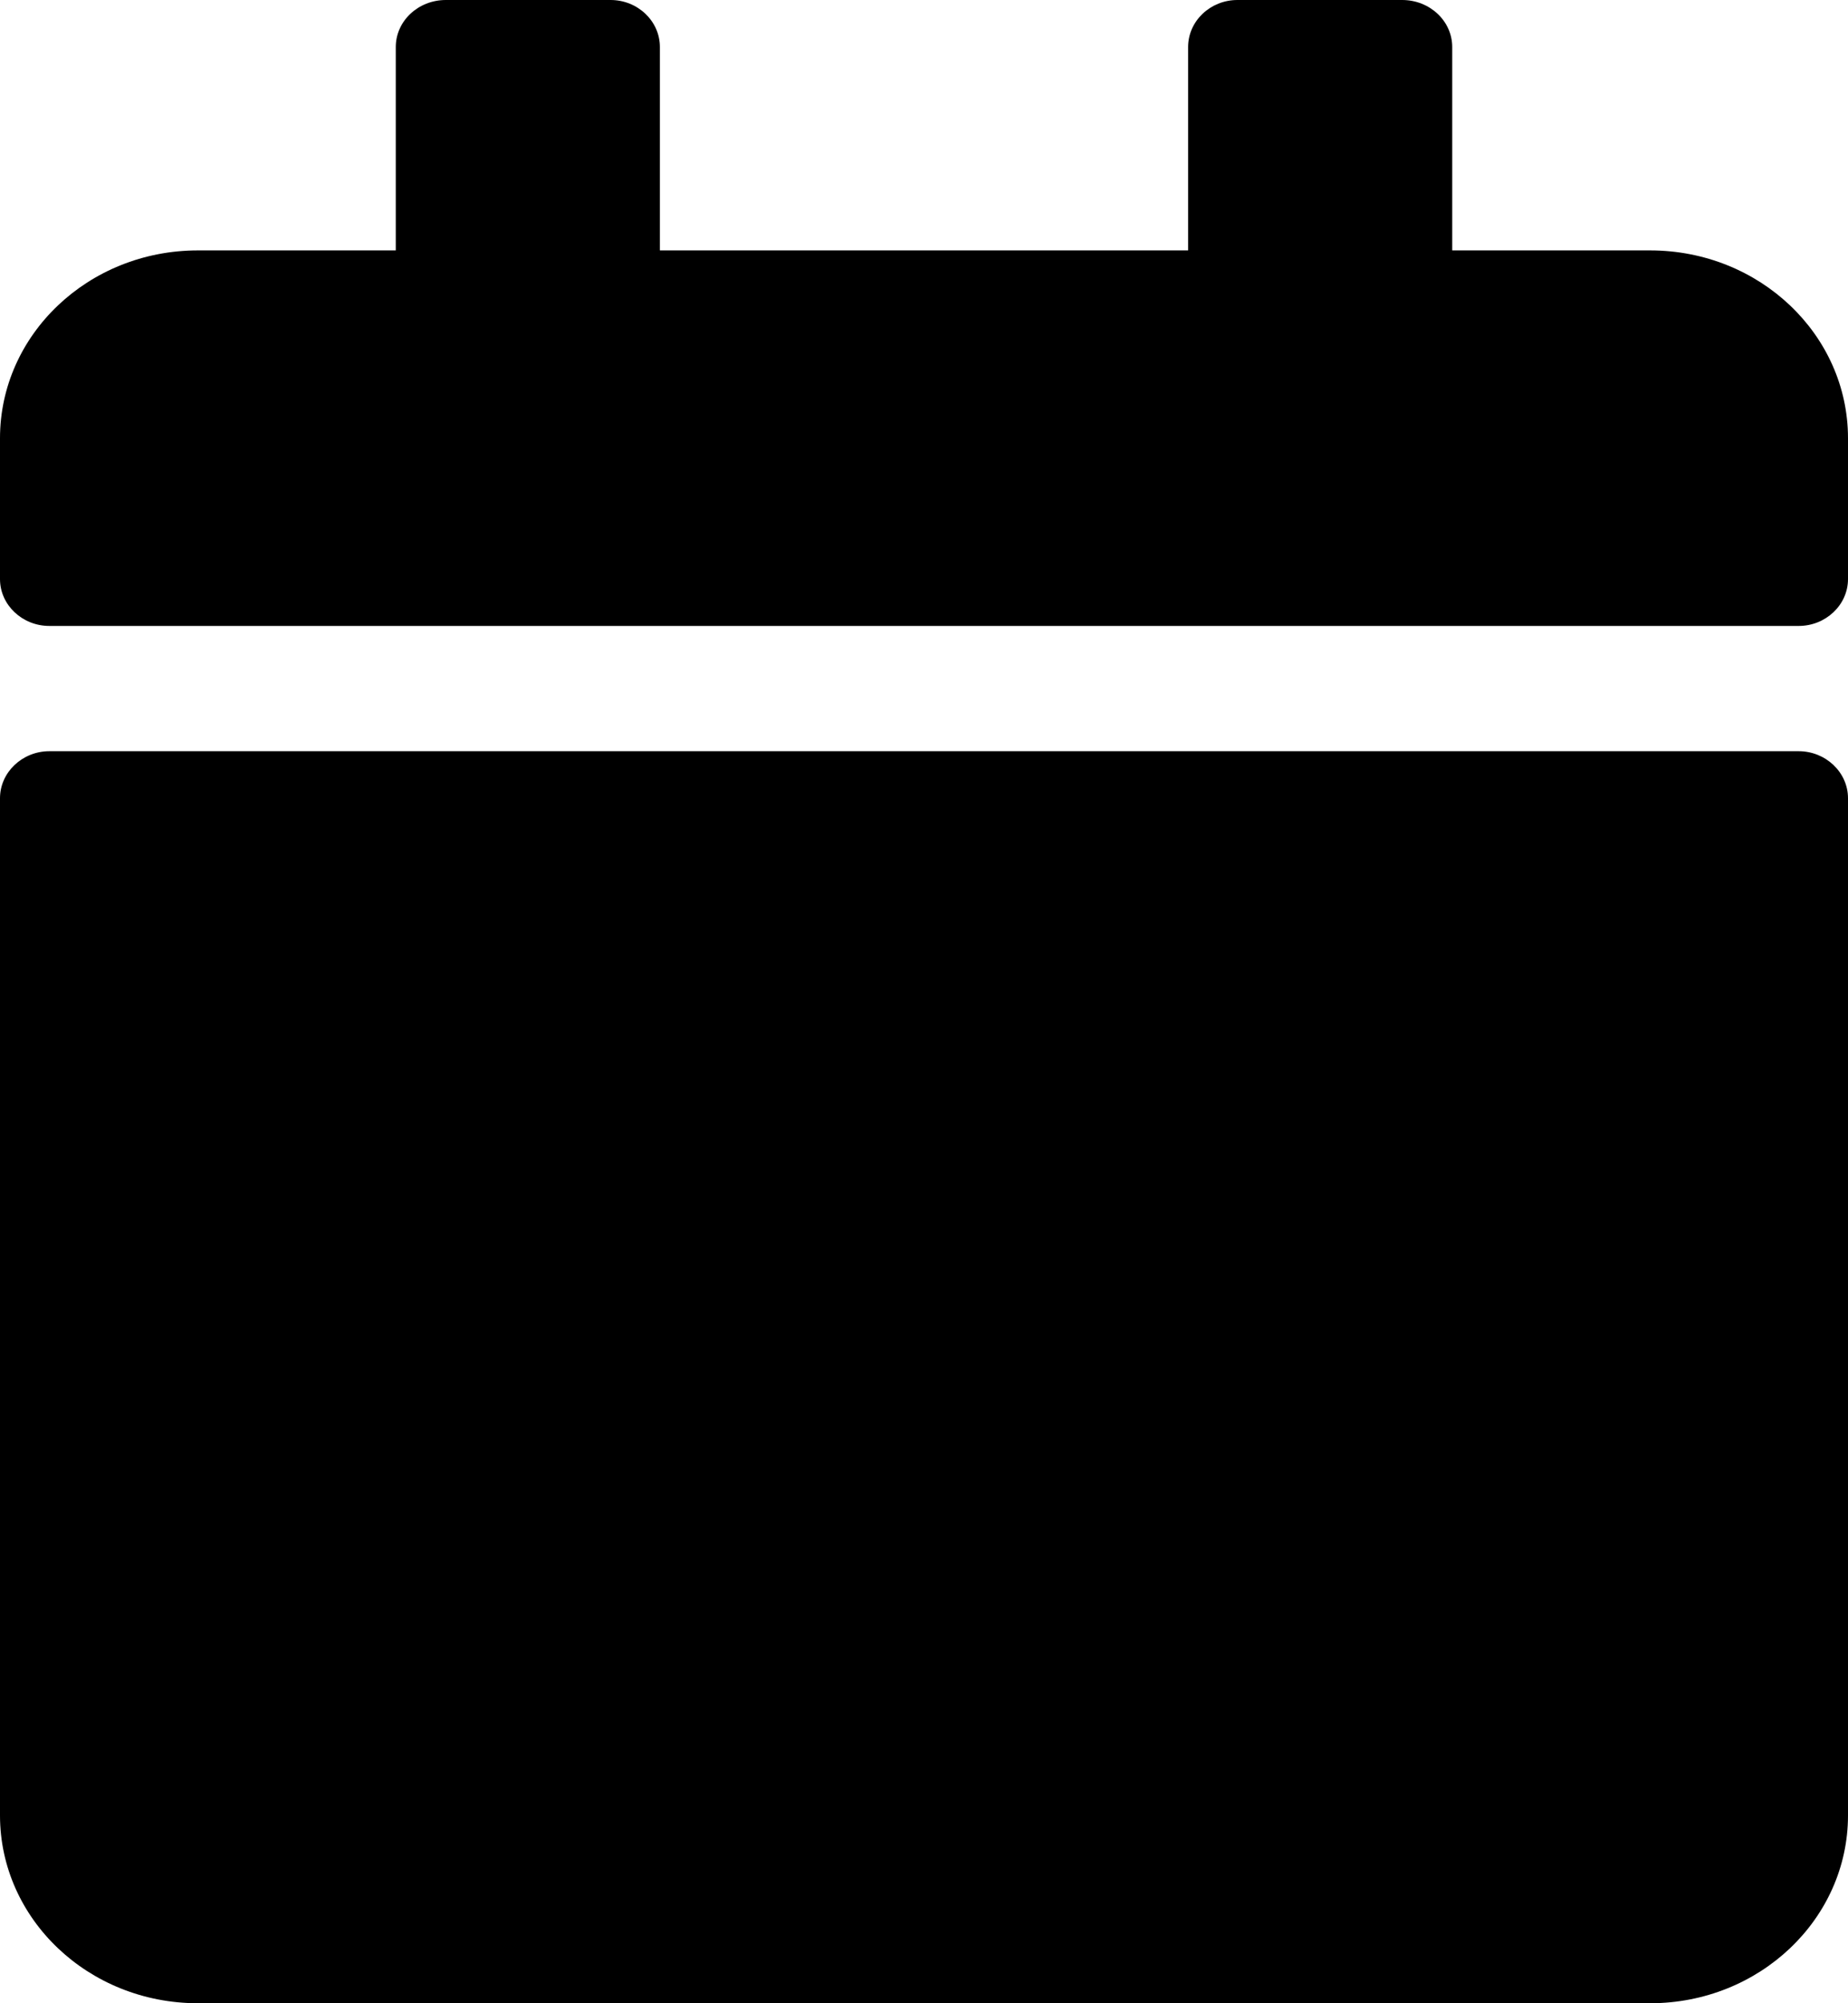 <?xml version="1.0" encoding="UTF-8"?>
<svg xmlns="http://www.w3.org/2000/svg" xmlns:xlink="http://www.w3.org/1999/xlink" width="12pt" height="13pt" viewBox="0 0 12 13" version="1.1">
<g id="surface1">
<path style=" stroke:none;fill-rule:nonzero;fill:rgb(0%,0%,0%);fill-opacity:1;" d="M 0.32 4.875 L 11.68 4.875 C 11.855 4.875 12 5.012 12 5.18 L 12 11.781 C 12 12.453 11.426 13 10.715 13 L 1.285 13 C 0.574 13 0 12.453 0 11.781 L 0 5.18 C 0 5.012 0.145 4.875 0.32 4.875 Z M 12 3.758 L 12 2.844 C 12 2.172 11.426 1.625 10.715 1.625 L 9.43 1.625 L 9.43 0.305 C 9.43 0.137 9.285 0 9.105 0 L 8.035 0 C 7.859 0 7.715 0.137 7.715 0.305 L 7.715 1.625 L 4.285 1.625 L 4.285 0.305 C 4.285 0.137 4.141 0 3.965 0 L 2.895 0 C 2.715 0 2.57 0.137 2.57 0.305 L 2.57 1.625 L 1.285 1.625 C 0.574 1.625 0 2.172 0 2.844 L 0 3.758 C 0 3.926 0.145 4.062 0.32 4.062 L 11.68 4.062 C 11.855 4.062 12 3.926 12 3.758 Z M 12 3.758 "/>
</g>
</svg>
